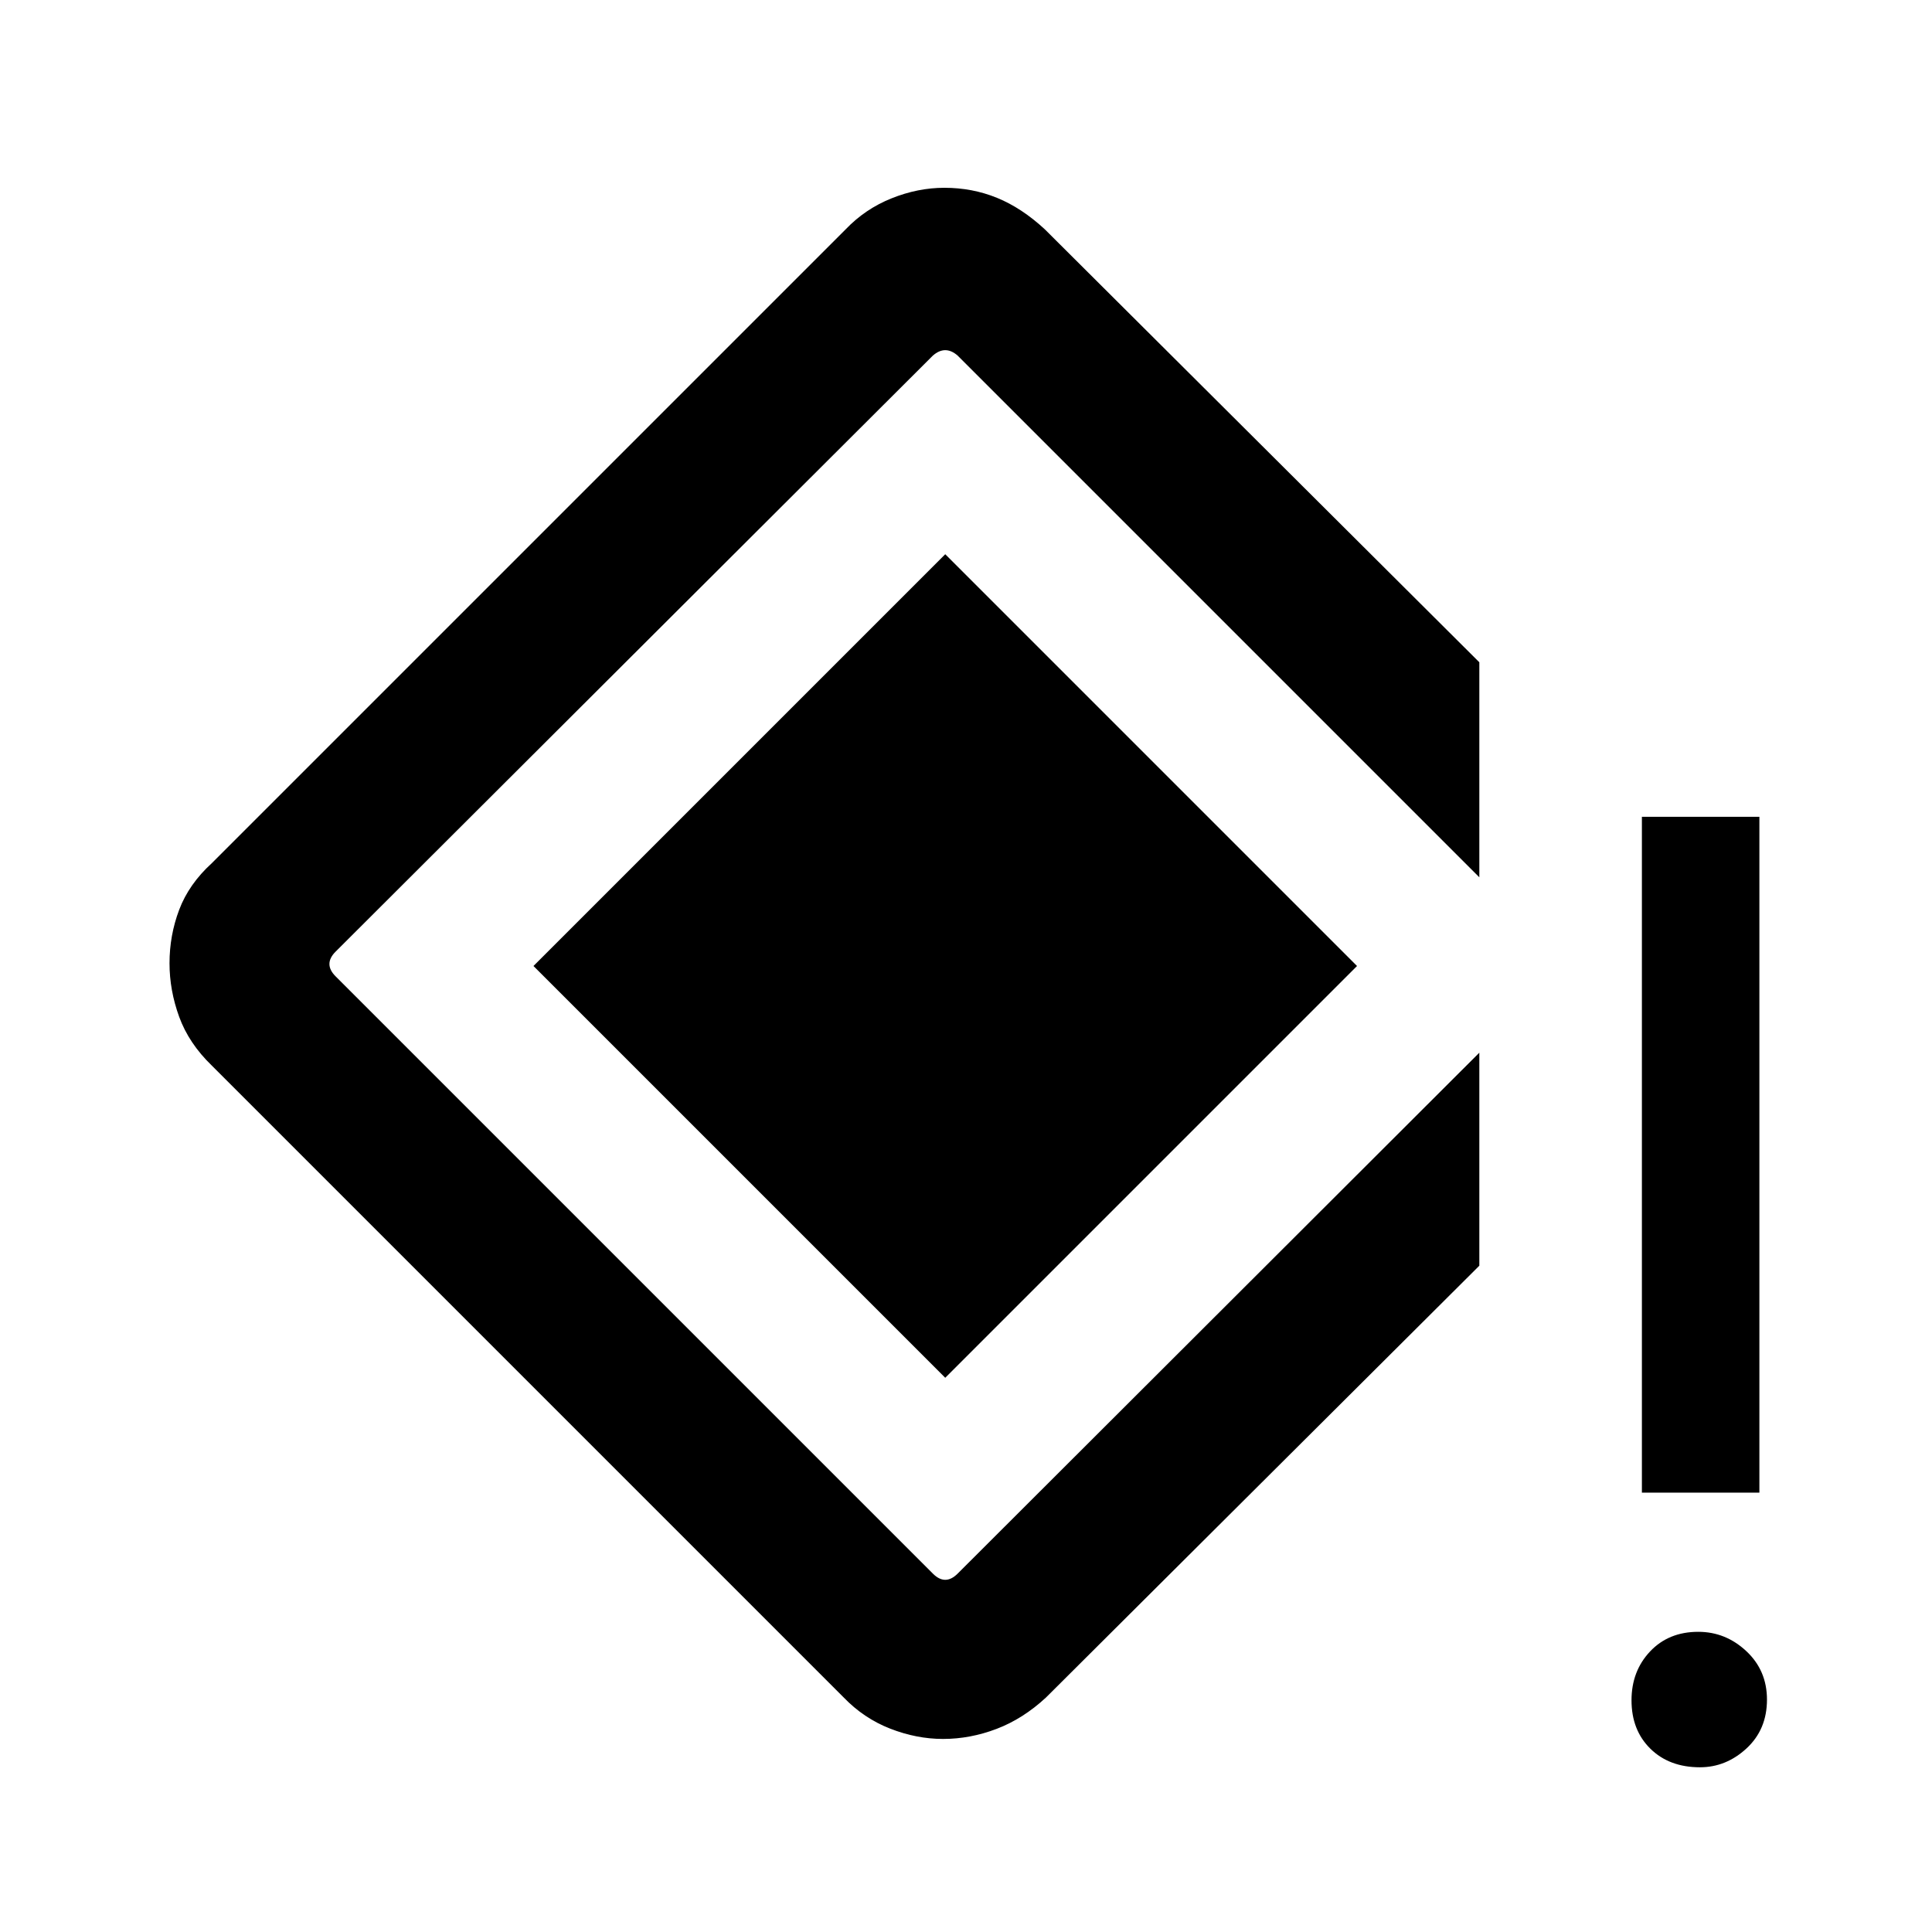 <svg xmlns="http://www.w3.org/2000/svg" height="48" viewBox="0 -960 960 960" width="48"><path d="M815.85-218.31v-335.84h58.38v335.84h-58.38Zm28.86 136.46q-15.25 0-24.63-9.21-9.39-9.21-9.39-24.07 0-14.49 9.21-24.26 9.21-9.77 23.96-9.77 13.6 0 23.87 9.6Q878-129.97 878-115.48q0 14.86-10.16 24.25-10.15 9.38-23.13 9.38ZM468.59-95.93q-13.12 0-26.24-5.11-13.12-5.12-23.12-15.5l-314-314q-11.38-11-16.19-24.18-4.81-13.19-4.81-26.66 0-13.85 4.81-26.58 4.81-12.73 16.19-23.12l315-314.99q9.67-10.12 22.76-15.37 13.08-5.25 26.25-5.25 13.93 0 26.18 5t23.73 15.62l215.92 215.15v106.84L475.85-783.31q-3.08-2.69-6.16-2.69t-6.15 2.69L166.77-487.15q-3.08 3.07-3.08 6.15 0 3.08 3.08 6.15l296.77 296.77q3.07 3.08 6.15 3.08 3.08 0 6.16-3.08l259.22-258.84v105.84l-215.3 214.54q-11.44 10.61-24.57 15.61t-26.61 5Zm1.1-179.46L265.08-480l204.61-204.61L674.3-480 469.69-275.39Z"/></svg>